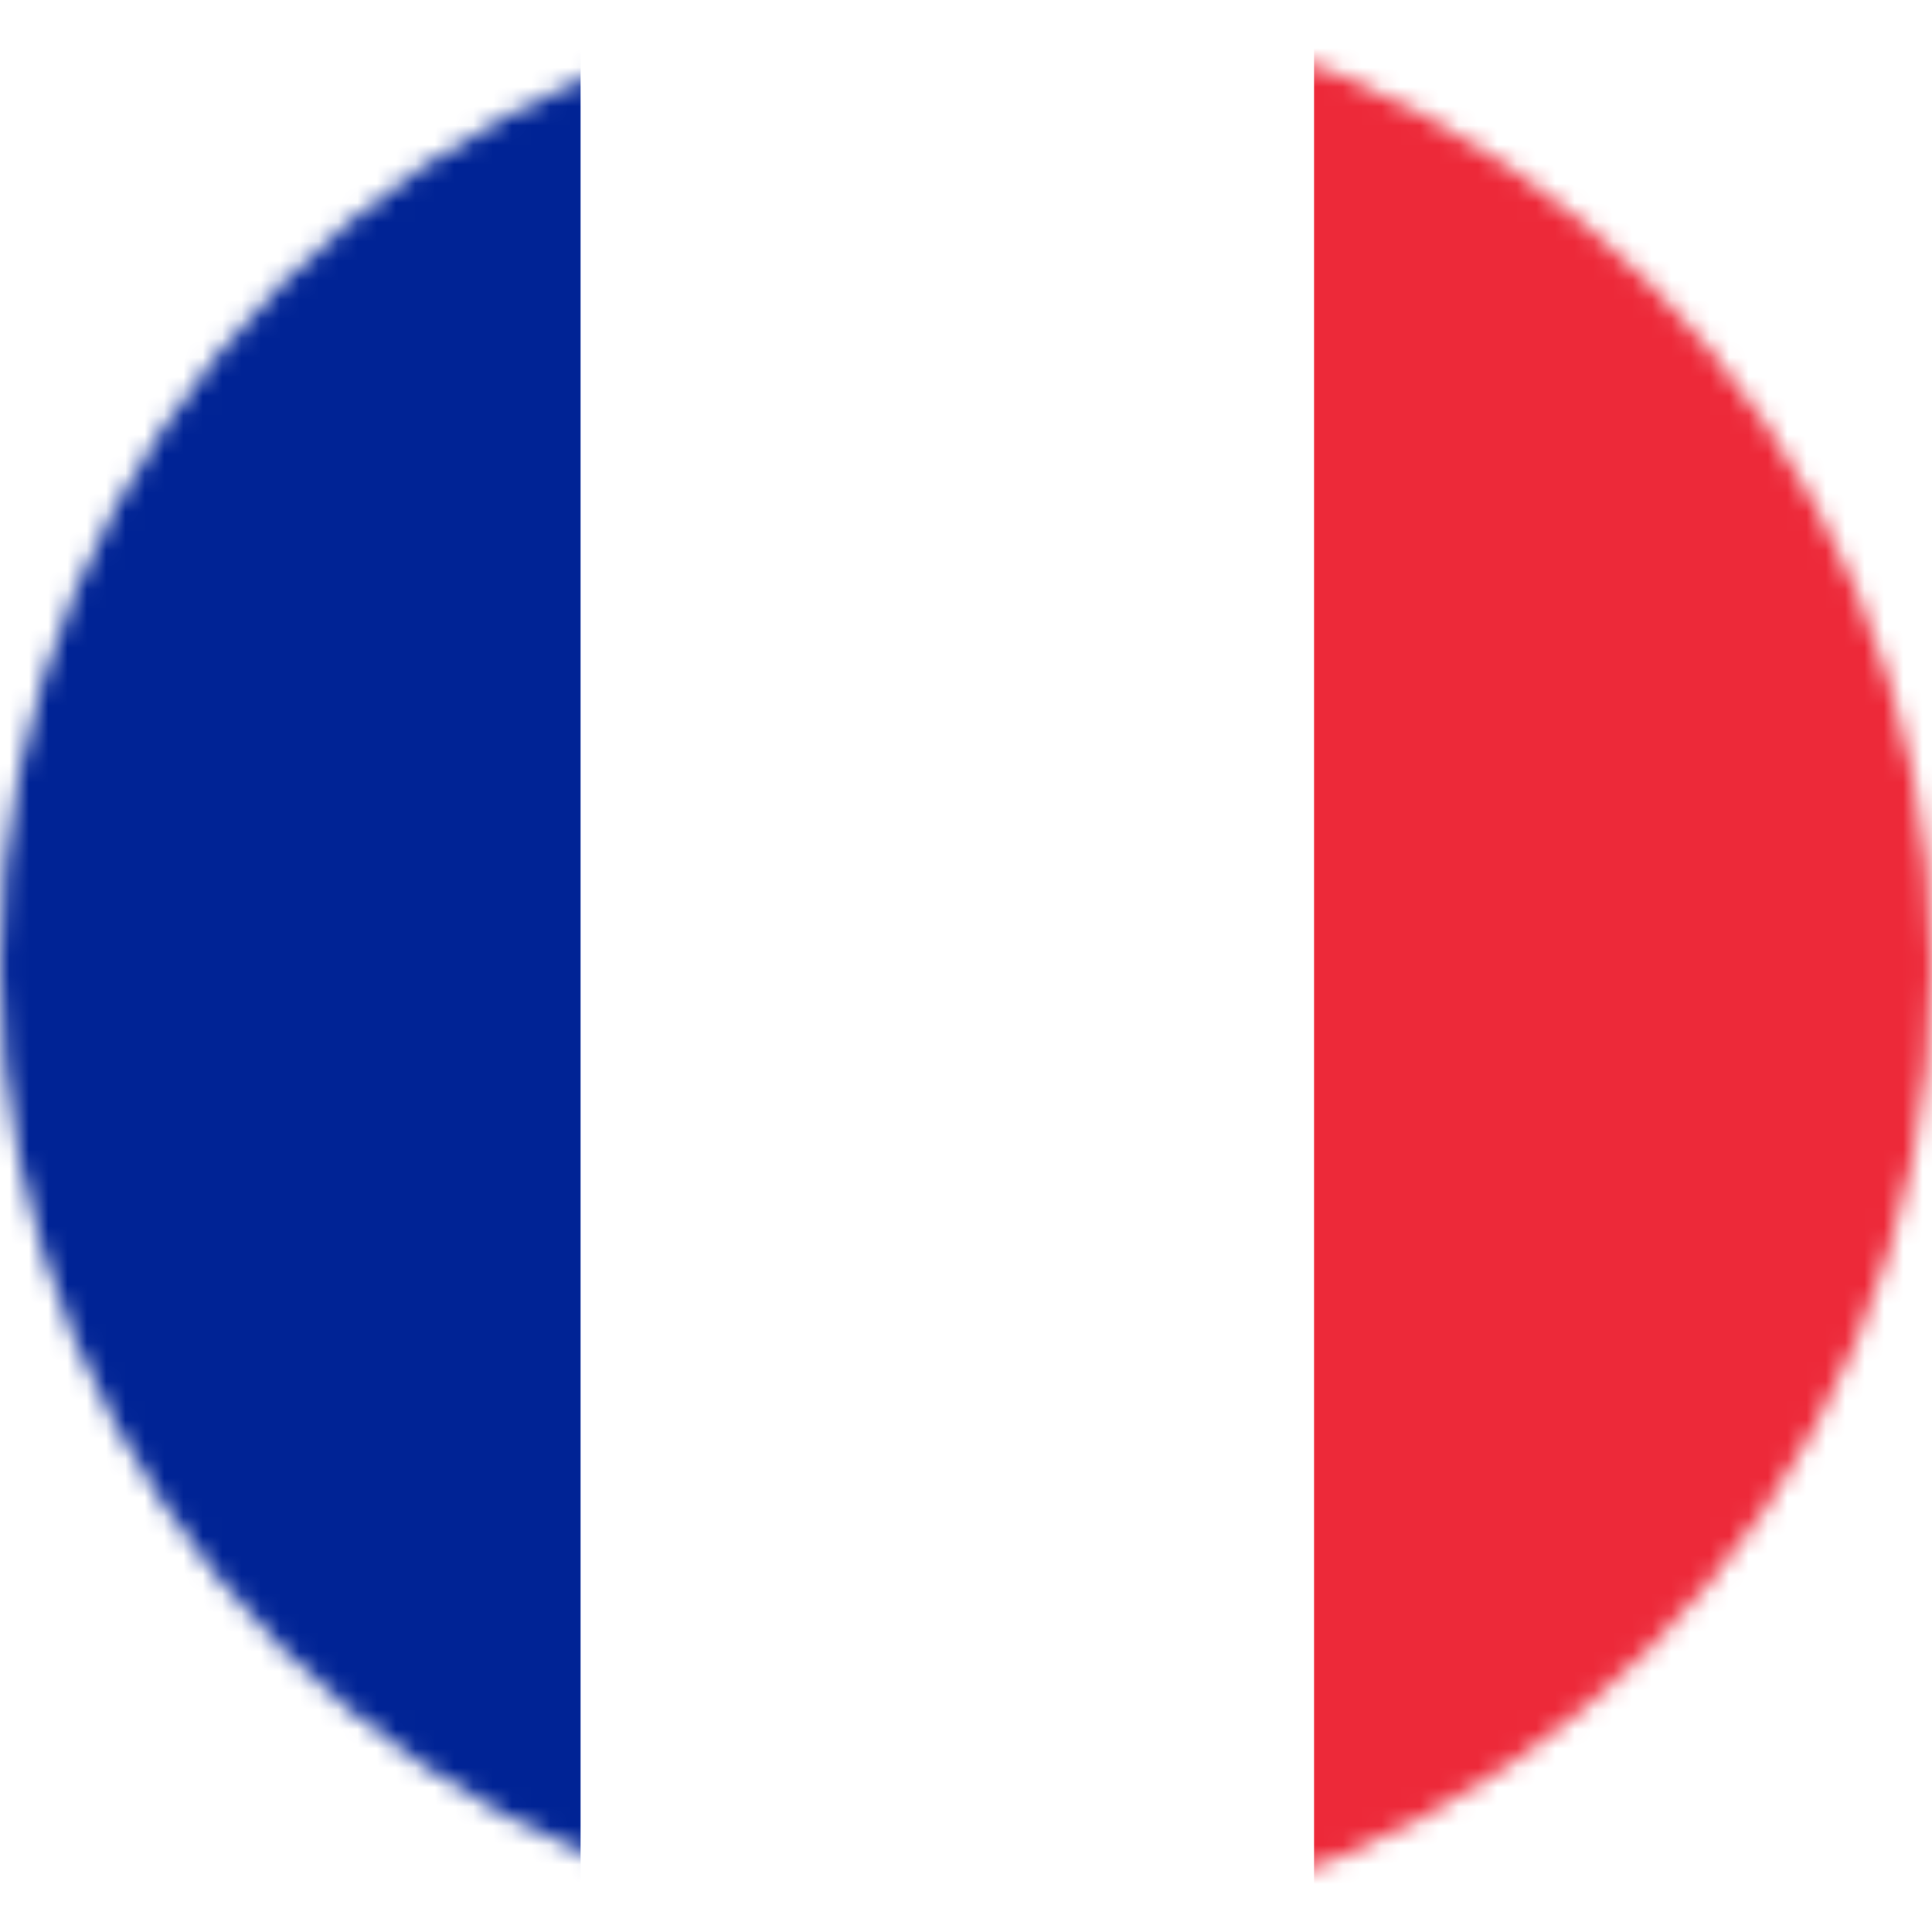 <svg width="100" height="100" viewBox="0 0 100 100" fill="none" xmlns="http://www.w3.org/2000/svg">
<mask id="mask0" mask-type="alpha" maskUnits="userSpaceOnUse" x="0" y="0" width="100" height="100">
<circle cx="50" cy="50" r="50" fill="#EB3F6D"/>
</mask>
<g mask="url(#mask0)">
<g filter="url(#filter0_b)">
<rect x="-4.045" y="-20.747" width="49.893" height="134.755" fill="#002395" stroke="white"/>
<rect x="52.188" y="-22.227" width="53.545" height="135.364" fill="#ED2939" stroke="white"/>
<rect x="30.552" y="-20.747" width="36.962" height="134.755" fill="white" stroke="white"/>
</g>
</g>
<defs>
<filter id="filter0_b" x="-254.545" y="-272.727" width="610.778" height="637.235" filterUnits="userSpaceOnUse" color-interpolation-filters="sRGB">
<feFlood flood-opacity="0" result="BackgroundImageFix"/>
<feGaussianBlur in="BackgroundImage" stdDeviation="125"/>
<feComposite in2="SourceAlpha" operator="in" result="effect1_backgroundBlur"/>
<feBlend mode="normal" in="SourceGraphic" in2="effect1_backgroundBlur" result="shape"/>
</filter>
</defs>
</svg>
